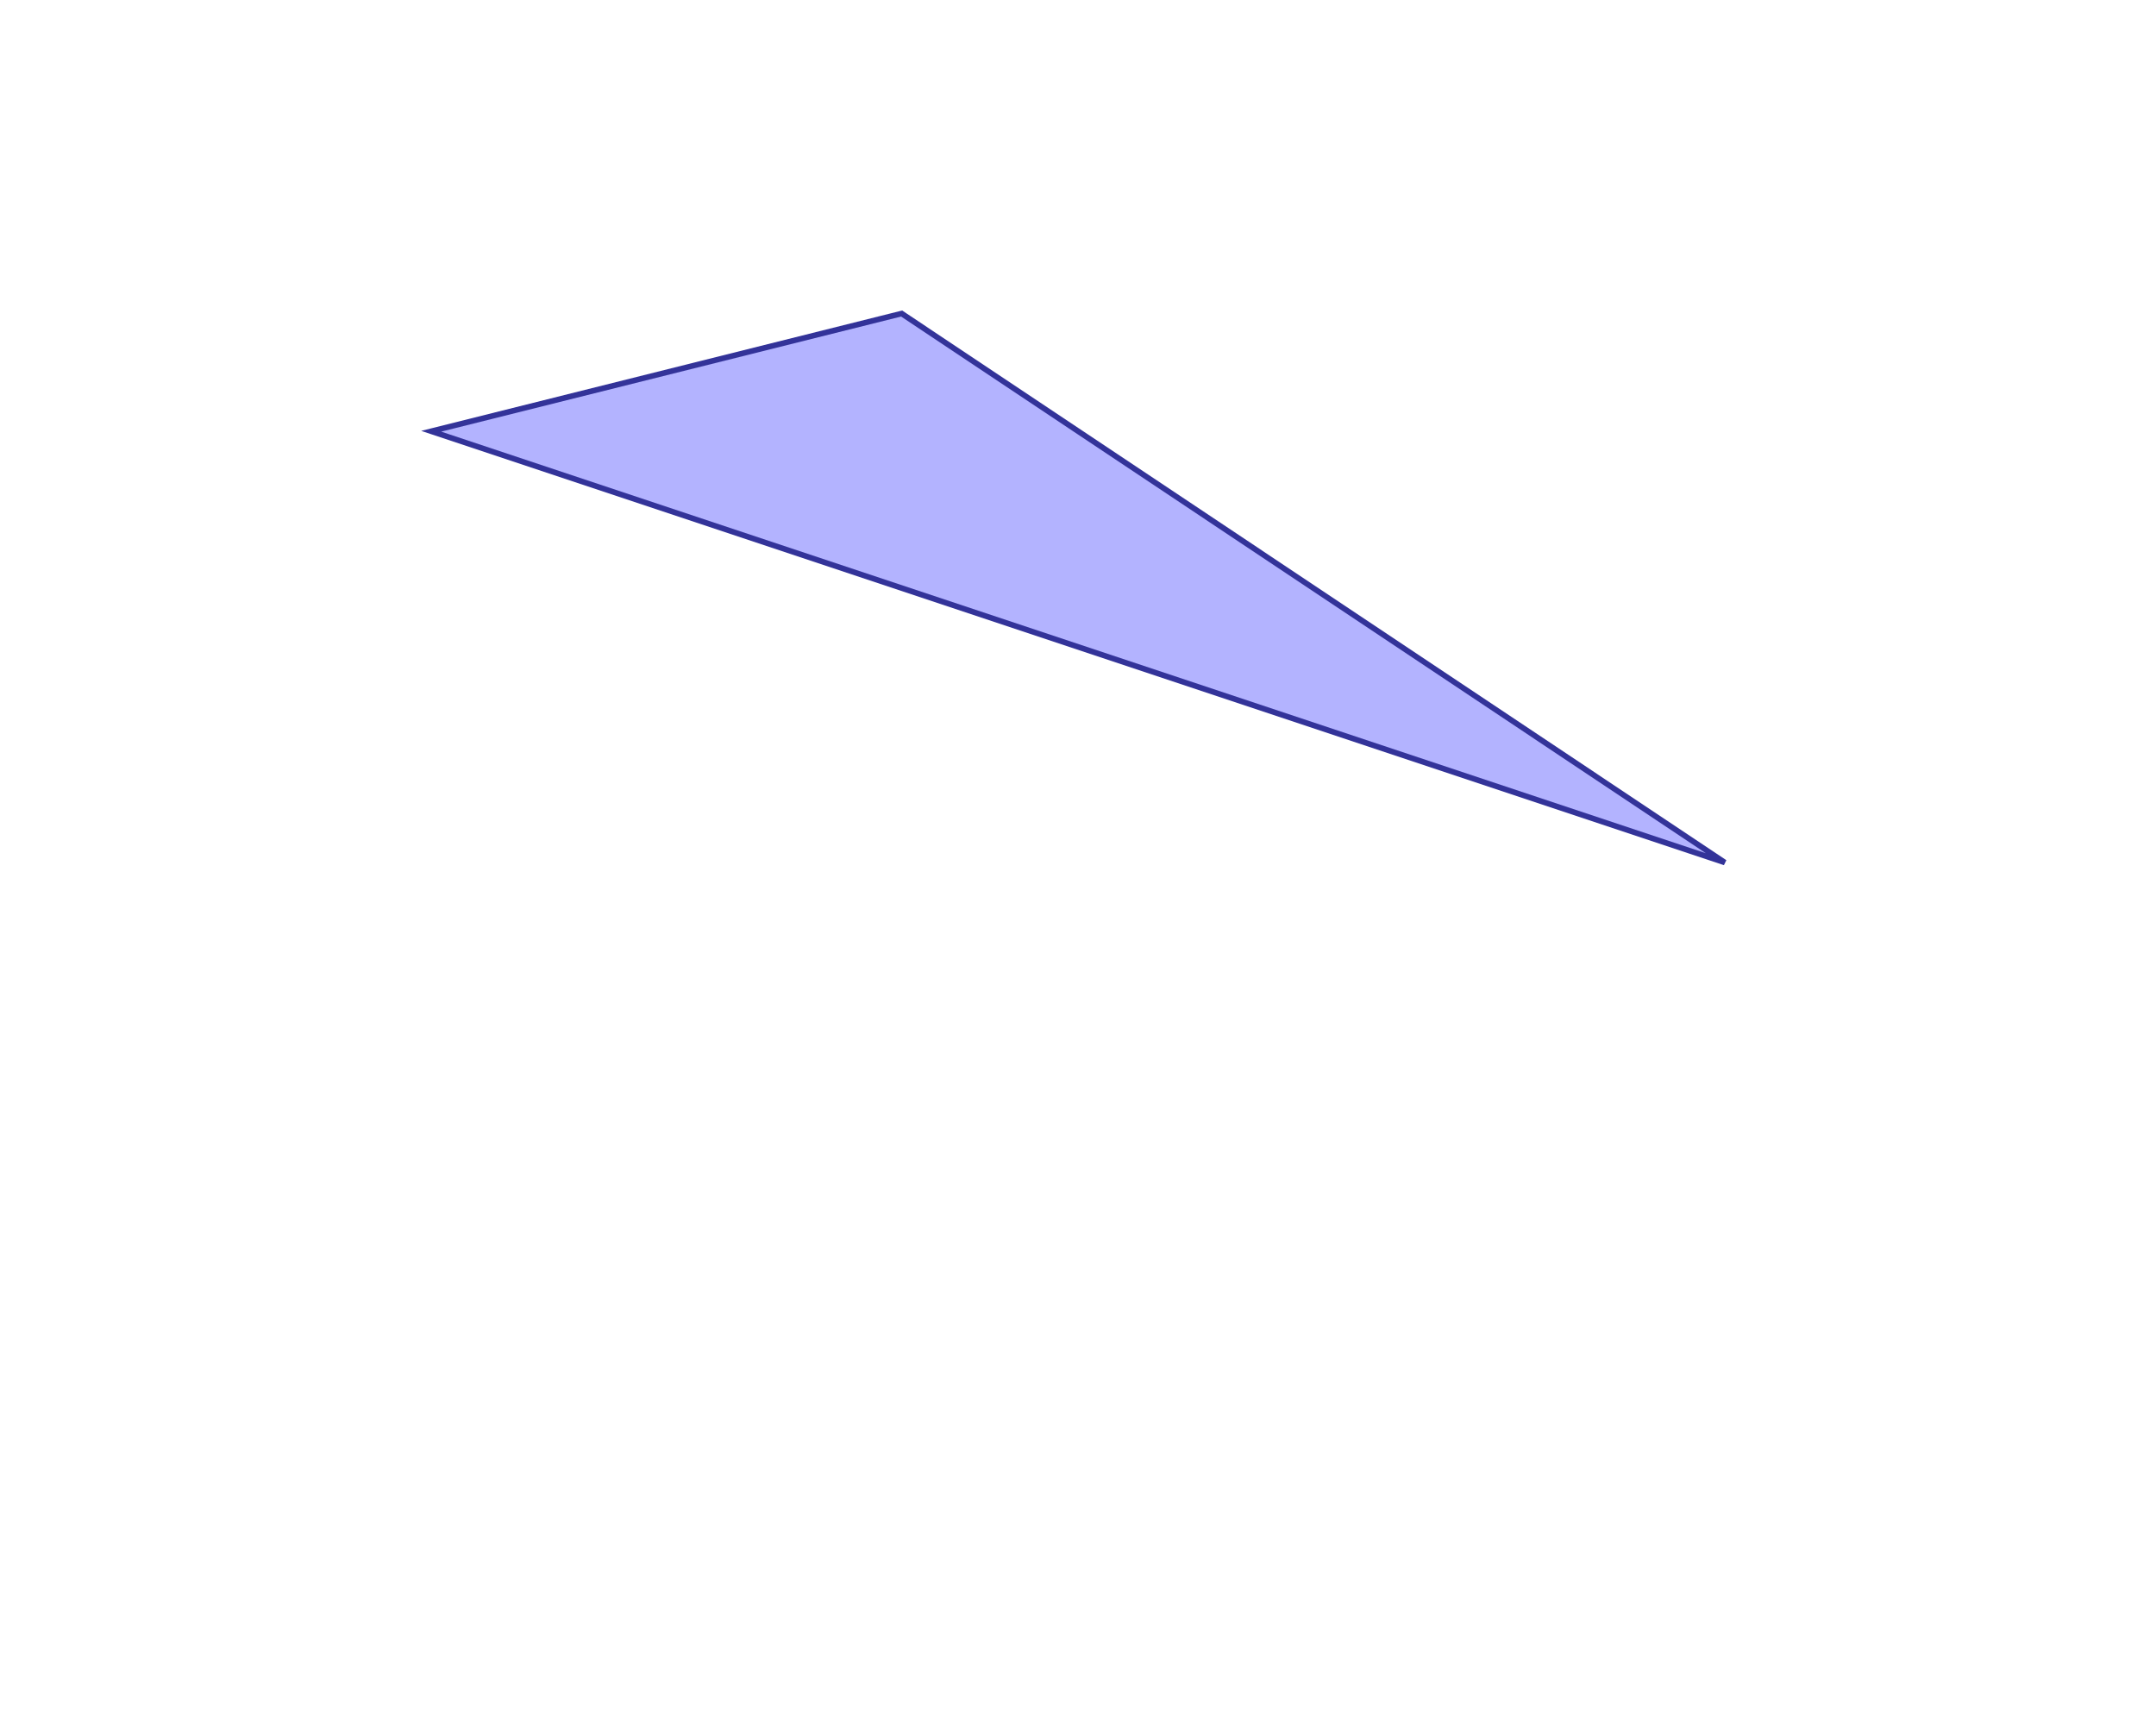 <?xml version="1.0" standalone="no"?>
<!DOCTYPE svg PUBLIC "-//W3C//DTD SVG 1.1//EN"
"http://www.w3.org/Graphics/SVG/1.1/DTD/svg11.dtd">
<svg  version="1.1" xmlns="http://www.w3.org/2000/svg" xmlns:xlink="http://www.w3.org/1999/xlink" viewBox="0 0 5 4">
<g title="A + B (CGAL Real)" fill-rule="evenodd">
<path d="M 2.091,0.727 L 4.0,2.0 L 1.0,1.0 L 2.091,0.727 z" style="fill-opacity:0.3;fill:rgb(0,0,255);stroke:rgb(51,51,153);stroke-width:0.013" />
</g></svg>